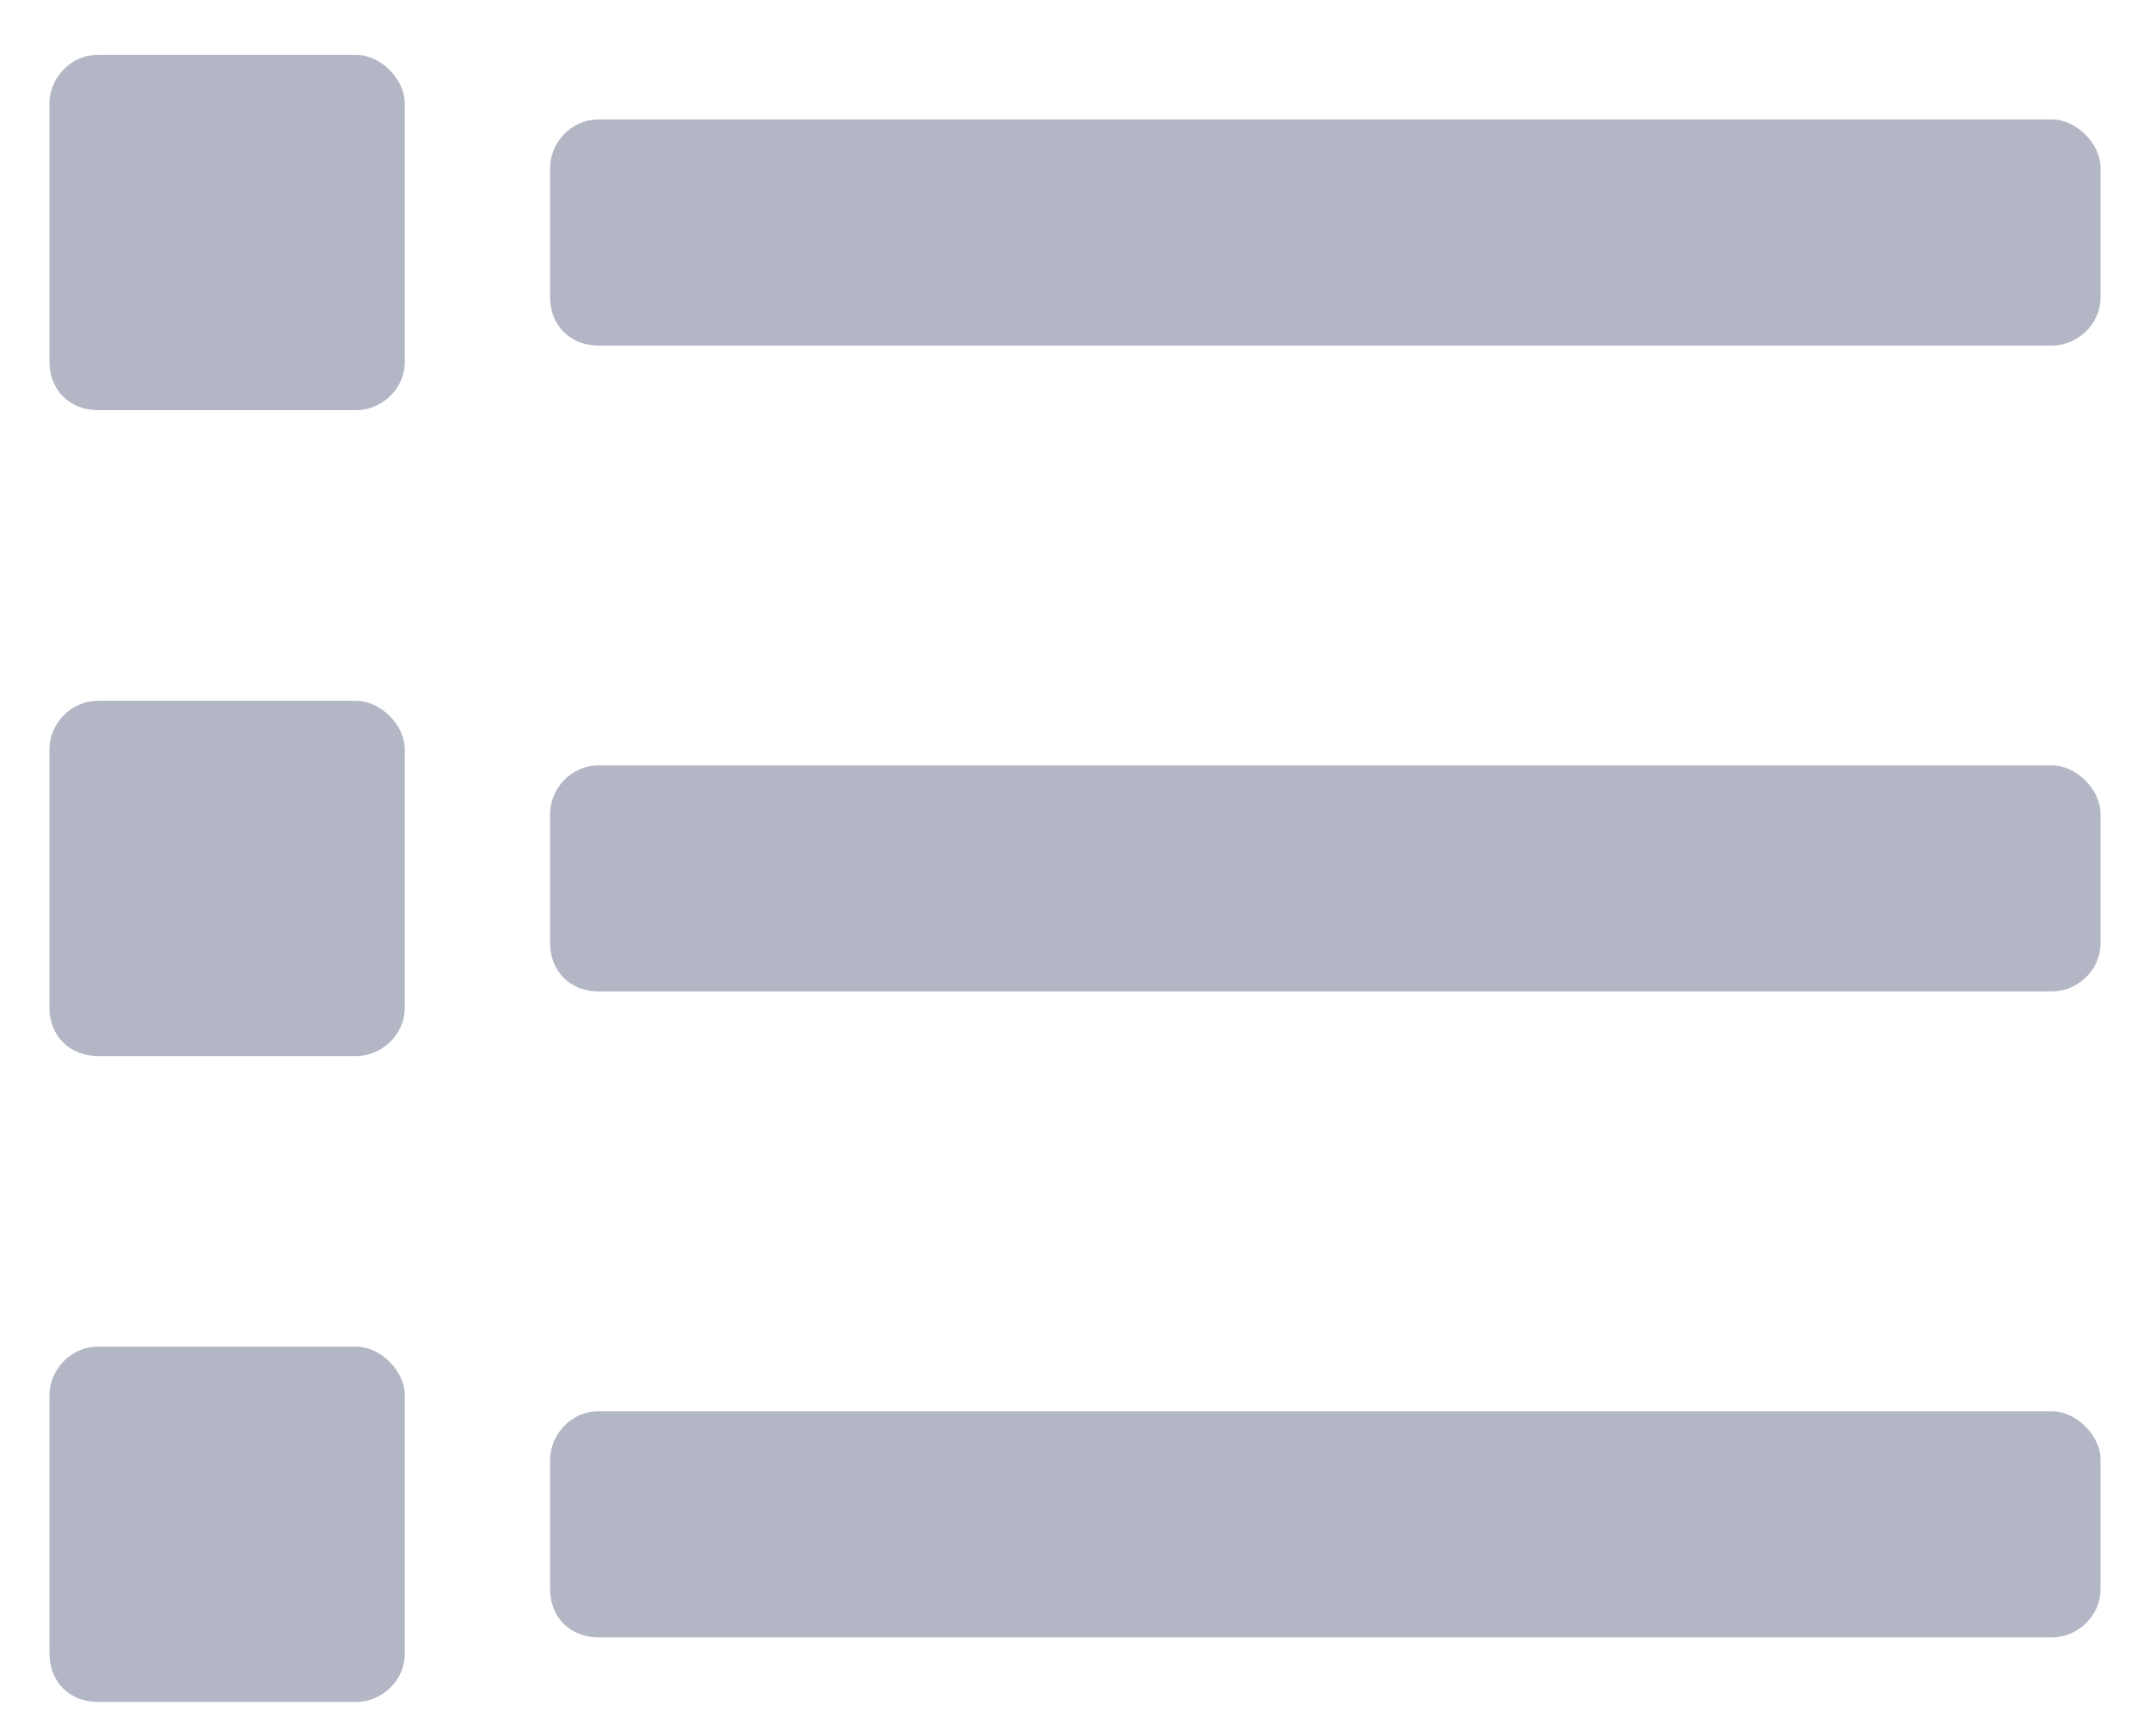 <svg width="26" height="21" viewBox="0 0 26 21" fill="none" xmlns="http://www.w3.org/2000/svg">
    <path d="M24.816 4.18C25.109 4.18 25.402 3.936 25.402 3.594V2.031C25.402 1.738 25.109 1.445 24.816 1.445H7.238C6.896 1.445 6.652 1.738 6.652 2.031V3.594C6.652 3.936 6.896 4.18 7.238 4.18H24.816ZM25.402 11.406V9.844C25.402 9.551 25.109 9.258 24.816 9.258H7.238C6.896 9.258 6.652 9.551 6.652 9.844V11.406C6.652 11.748 6.896 11.992 7.238 11.992H24.816C25.109 11.992 25.402 11.748 25.402 11.406ZM25.402 19.219V17.656C25.402 17.363 25.109 17.07 24.816 17.07H7.238C6.896 17.07 6.652 17.363 6.652 17.656V19.219C6.652 19.561 6.896 19.805 7.238 19.805H24.816C25.109 19.805 25.402 19.561 25.402 19.219ZM4.895 4.375V1.25C4.895 0.957 4.602 0.664 4.309 0.664H1.184C0.842 0.664 0.598 0.957 0.598 1.25V4.375C0.598 4.717 0.842 4.961 1.184 4.961H4.309C4.602 4.961 4.895 4.717 4.895 4.375ZM4.895 12.188V9.062C4.895 8.77 4.602 8.477 4.309 8.477H1.184C0.842 8.477 0.598 8.77 0.598 9.062V12.188C0.598 12.529 0.842 12.773 1.184 12.773H4.309C4.602 12.773 4.895 12.529 4.895 12.188ZM4.895 20V16.875C4.895 16.582 4.602 16.289 4.309 16.289H1.184C0.842 16.289 0.598 16.582 0.598 16.875V20C0.598 20.342 0.842 20.586 1.184 20.586H4.309C4.602 20.586 4.895 20.342 4.895 20Z" fill="#B3B6C5"/>
</svg>
